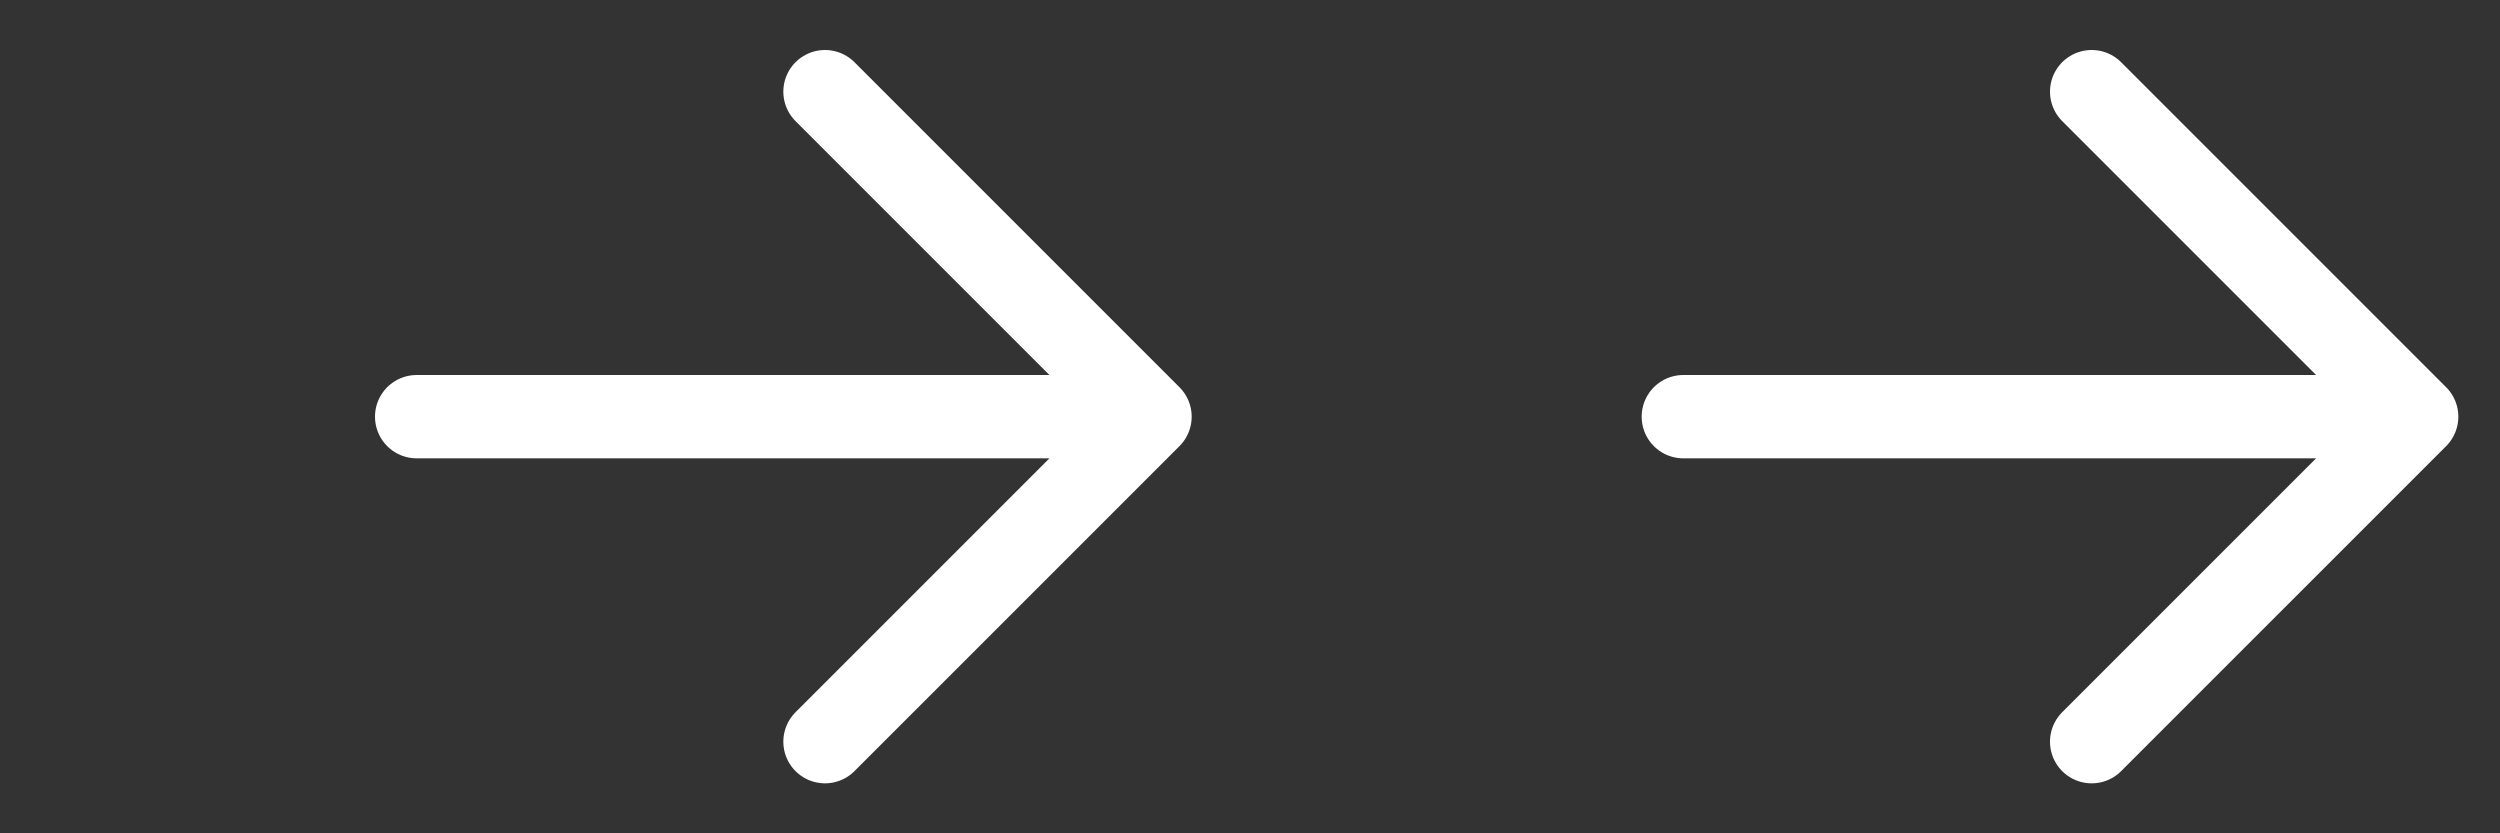 <svg xmlns="http://www.w3.org/2000/svg" xml:space="preserve" style="enable-background:new 0 0 30 10" viewBox="0 0 30 10"><rect x="0" y="0" width="30" height="10" fill="#333333" stroke="none"/><path d="M13.1 5H5m4.9 3.9L13.8 5 9.9 1.1M28.3 5h-8.1m4.9 3.9L29 5l-3.9-3.9" style="fill:none;stroke:#fff;stroke-linecap:round;stroke-linejoin:round;stroke-miterlimit:10"/></svg>